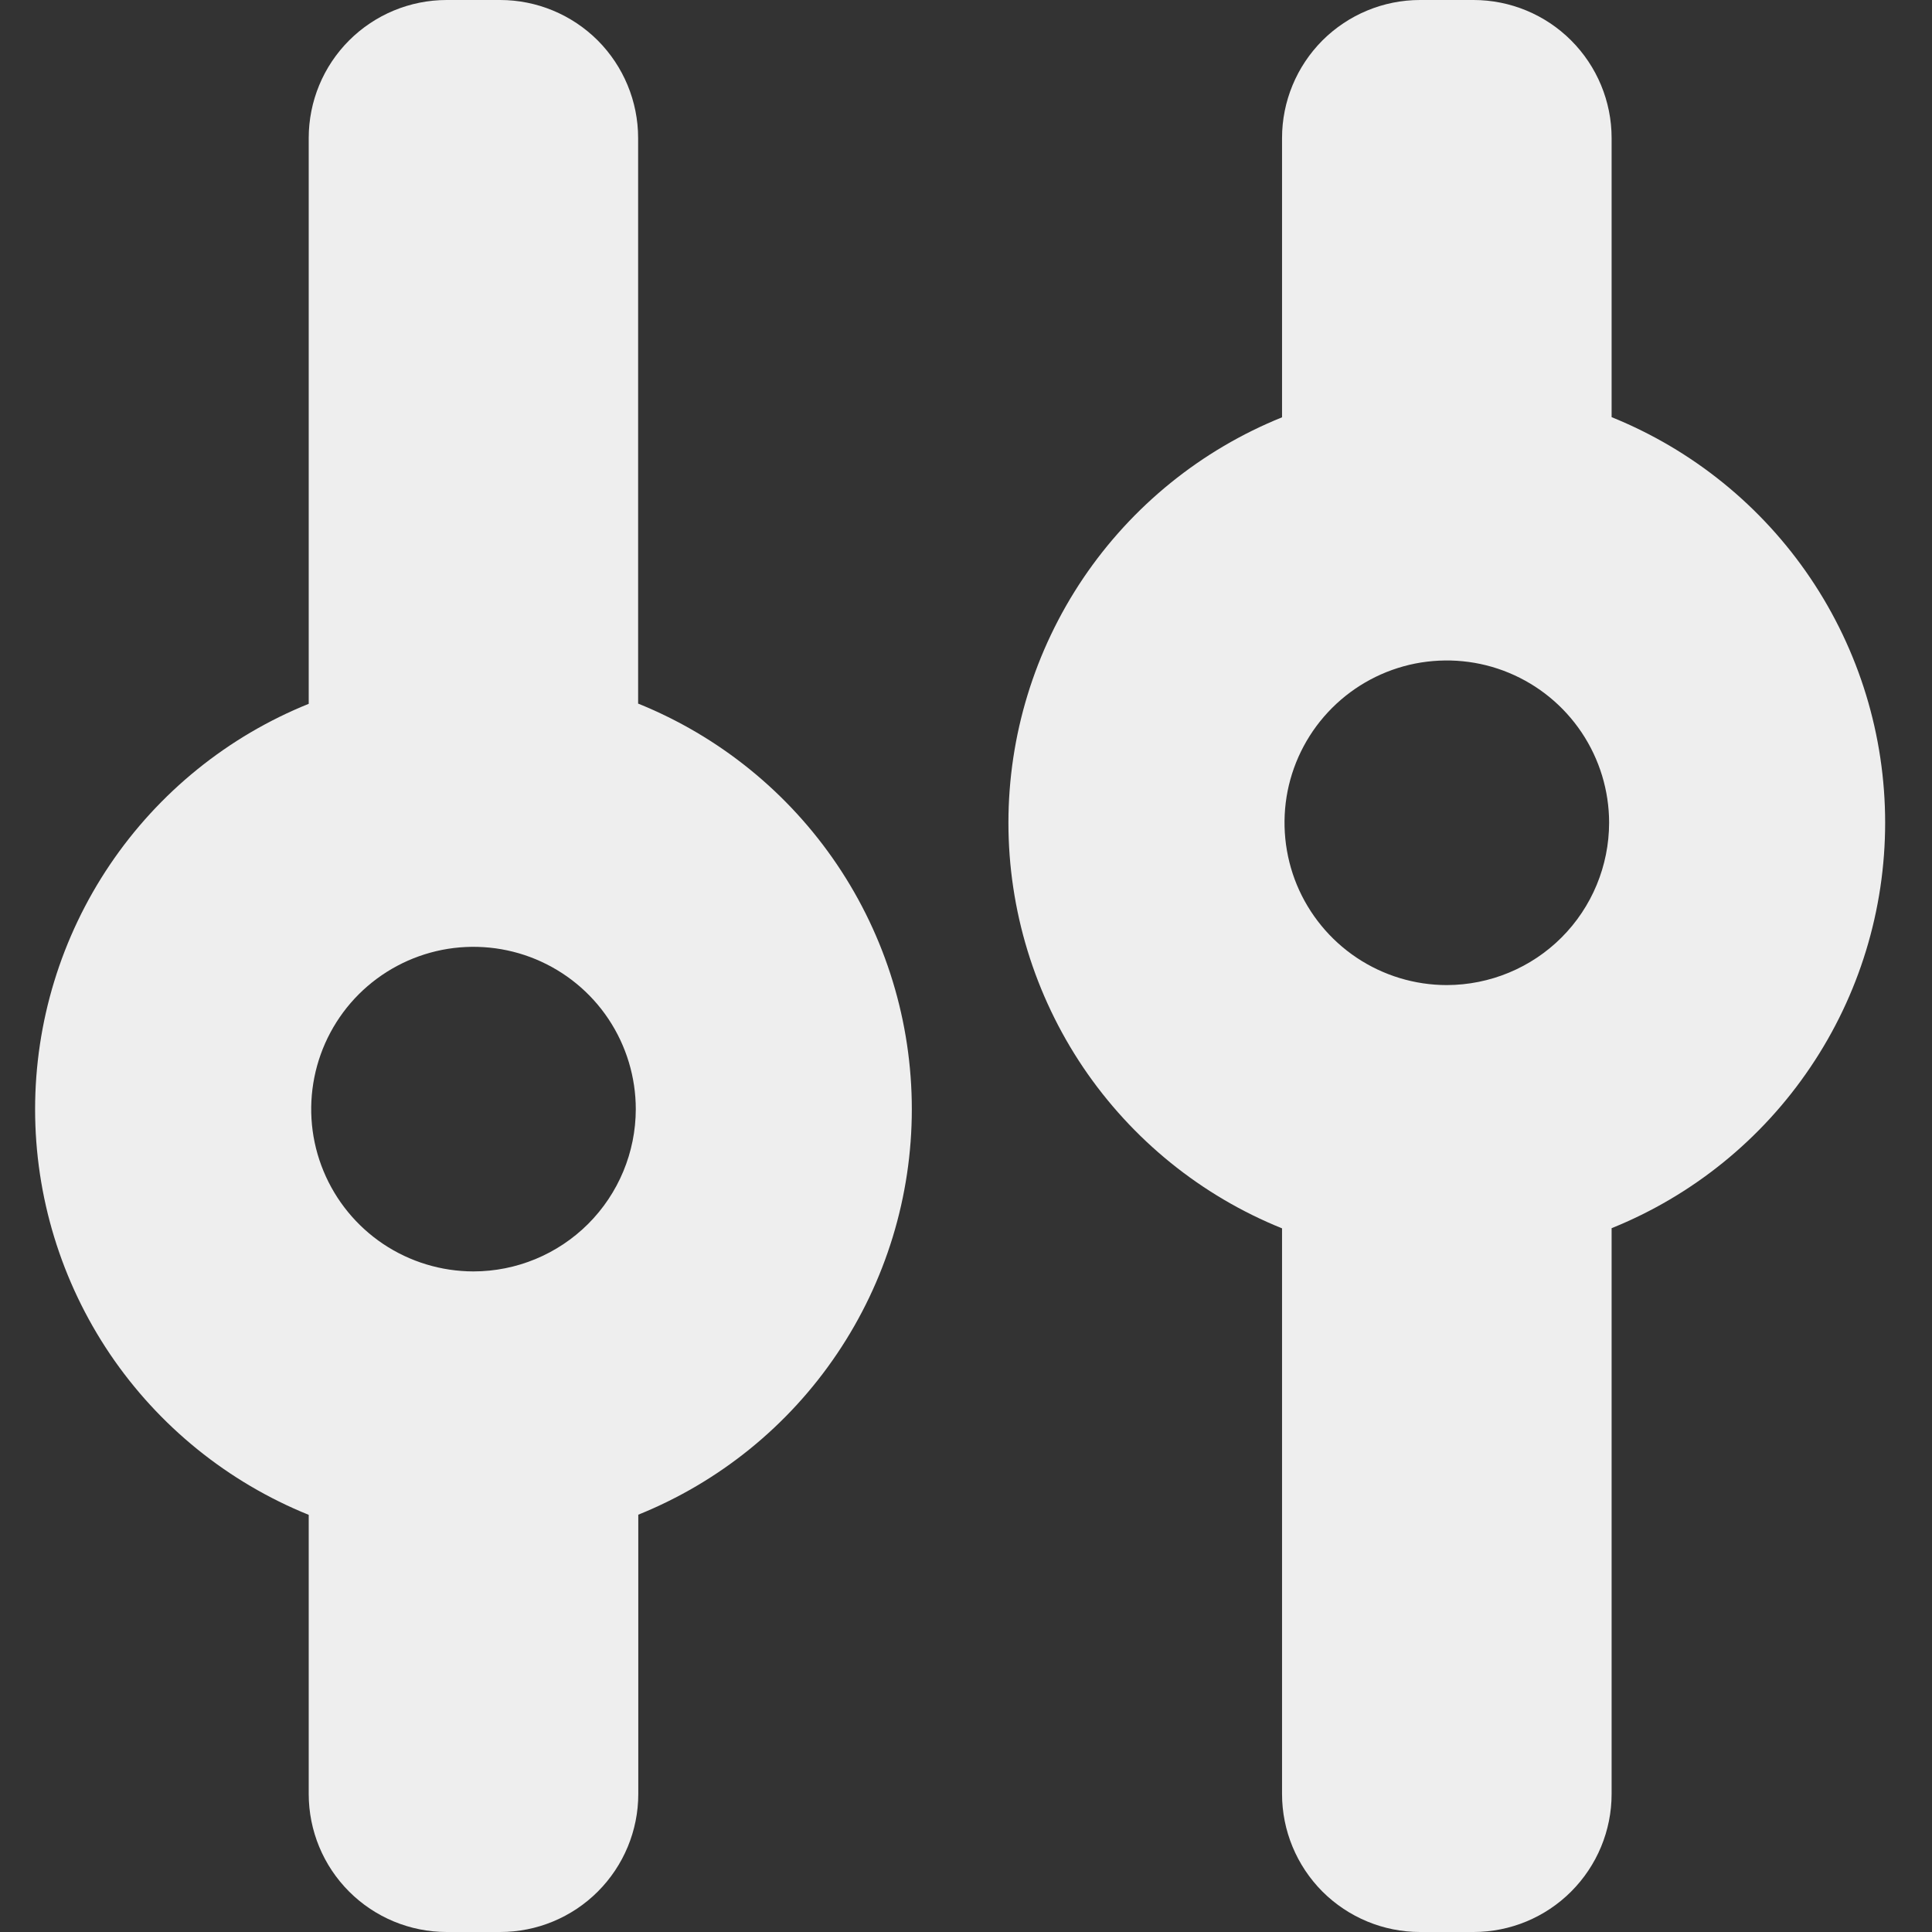 <svg width="24" height="24" viewBox="0 0 24 24" fill="none" xmlns="http://www.w3.org/2000/svg">
<rect x="0" y="0" width="24" height="24" fill="#333333" stroke="none"/>
<g clip-path="url(#clip0_2_1281)">
<path d="M20.02 5.184V1.714C20.02 1.26 19.839 0.824 19.517 0.502C19.196 0.181 18.76 0 18.305 0L17.64 0C17.186 0 16.75 0.181 16.428 0.502C16.107 0.824 15.926 1.26 15.926 1.714V5.184C14.922 5.589 14.062 6.286 13.456 7.183C12.851 8.081 12.527 9.139 12.527 10.221C12.527 11.304 12.851 12.362 13.456 13.26C14.062 14.157 14.922 14.854 15.926 15.259V22.286C15.926 22.74 16.107 23.176 16.428 23.498C16.75 23.819 17.186 24 17.64 24H18.305C18.76 24 19.196 23.819 19.517 23.498C19.839 23.176 20.02 22.74 20.02 22.286V15.257C21.024 14.852 21.884 14.156 22.489 13.258C23.095 12.361 23.418 11.303 23.418 10.22C23.418 9.137 23.095 8.079 22.489 7.181C21.884 6.284 21.024 5.588 20.02 5.182V5.184ZM17.973 12.237C17.574 12.237 17.184 12.118 16.853 11.897C16.521 11.675 16.263 11.36 16.11 10.992C15.958 10.624 15.918 10.218 15.995 9.827C16.073 9.436 16.265 9.077 16.547 8.795C16.829 8.513 17.188 8.321 17.579 8.243C17.971 8.166 18.376 8.205 18.744 8.358C19.113 8.511 19.427 8.769 19.649 9.101C19.87 9.432 19.989 9.822 19.989 10.221C19.988 10.755 19.776 11.268 19.398 11.646C19.02 12.024 18.507 12.236 17.973 12.237Z" fill="#EEEEEE"/>
<path d="M7.927 8.743V1.714C7.927 1.26 7.746 0.824 7.425 0.502C7.103 0.181 6.667 0 6.213 0L5.549 0C5.094 0 4.658 0.181 4.337 0.502C4.015 0.824 3.835 1.26 3.835 1.714V8.743C2.831 9.148 1.971 9.844 1.365 10.742C0.76 11.639 0.436 12.697 0.436 13.78C0.436 14.863 0.76 15.921 1.365 16.819C1.971 17.716 2.831 18.412 3.835 18.818V22.286C3.835 22.74 4.015 23.176 4.337 23.498C4.658 23.819 5.094 24 5.549 24H6.214C6.669 24 7.105 23.819 7.426 23.498C7.748 23.176 7.929 22.74 7.929 22.286V18.816C8.933 18.411 9.793 17.715 10.398 16.817C11.004 15.919 11.327 14.861 11.327 13.779C11.327 12.696 11.004 11.638 10.398 10.74C9.793 9.843 8.933 9.147 7.929 8.741L7.927 8.743ZM5.88 15.794C5.481 15.793 5.092 15.675 4.76 15.453C4.429 15.231 4.171 14.916 4.019 14.548C3.866 14.179 3.827 13.774 3.905 13.383C3.983 12.992 4.175 12.633 4.457 12.351C4.74 12.069 5.099 11.878 5.49 11.8C5.881 11.723 6.287 11.763 6.655 11.916C7.023 12.069 7.338 12.327 7.559 12.659C7.78 12.991 7.898 13.381 7.898 13.779C7.897 14.314 7.684 14.826 7.306 15.204C6.927 15.582 6.415 15.794 5.88 15.794Z" fill="#EEEEEE"/>
</g>
<defs>
<clipPath id="clip0_2_1281">
<rect width="24" height="24" fill="white"/>
</clipPath>
</defs>
</svg>
